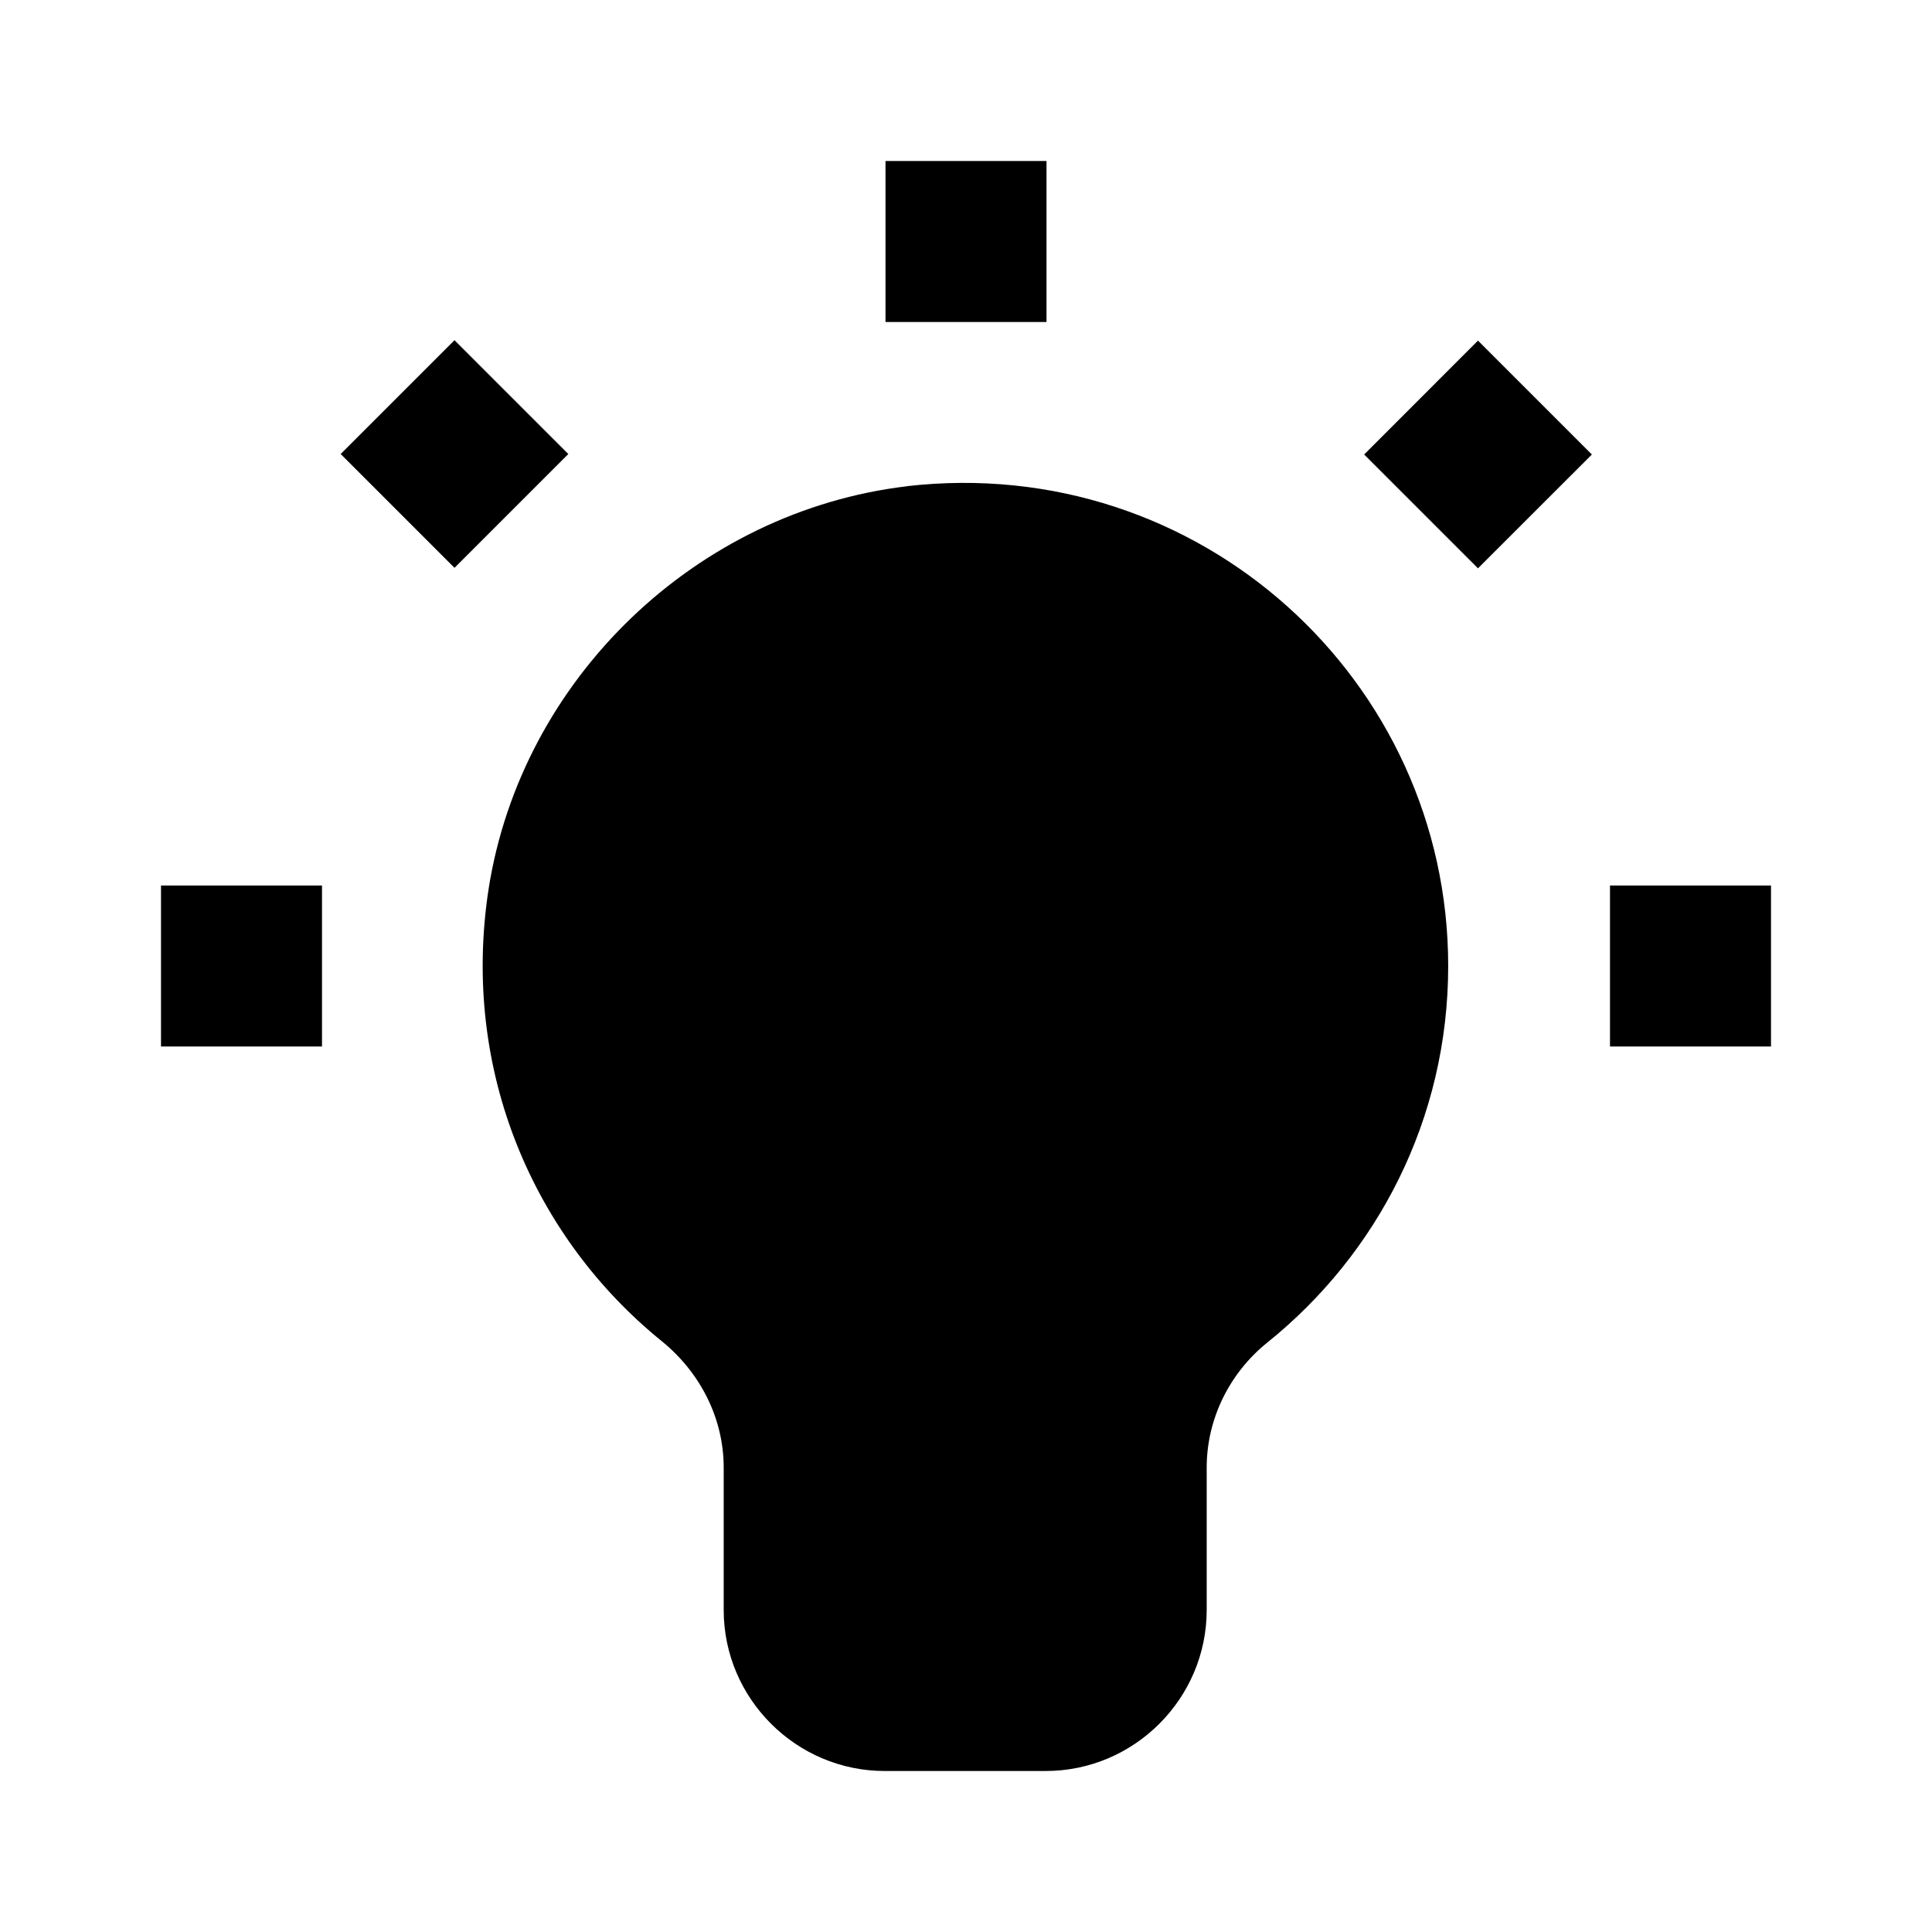 <svg id="tip" width="24" height="24" viewBox="0 0 24 24" xmlns="http://www.w3.org/2000/svg">
<path d="M13 2H11V4H13V2Z"/>
<path d="M22 11H20V13H22V11Z"/>
<path d="M4 11H2V13H4V11Z"/>
<path d="M5.646 4.226L4.232 5.64L5.646 7.054L7.06 5.64L5.646 4.226Z"/>
<path d="M18.36 4.231L16.946 5.646L18.36 7.06L19.775 5.646L18.36 4.231Z"/>
<path d="M11.27 6.04C8.65 6.35 6.48 8.43 6.07 11.04C5.72 13.31 6.64 15.38 8.22 16.66C8.7 17.05 8.99 17.62 8.99 18.23V20C8.99 21.1 9.89 22 10.99 22H12.99C14.09 22 14.99 21.1 14.99 20V18.23C14.99 17.63 15.27 17.06 15.74 16.68C17.11 15.58 17.99 13.9 17.99 12C17.99 8.45 14.9 5.62 11.26 6.04H11.27Z"/>
</svg>
